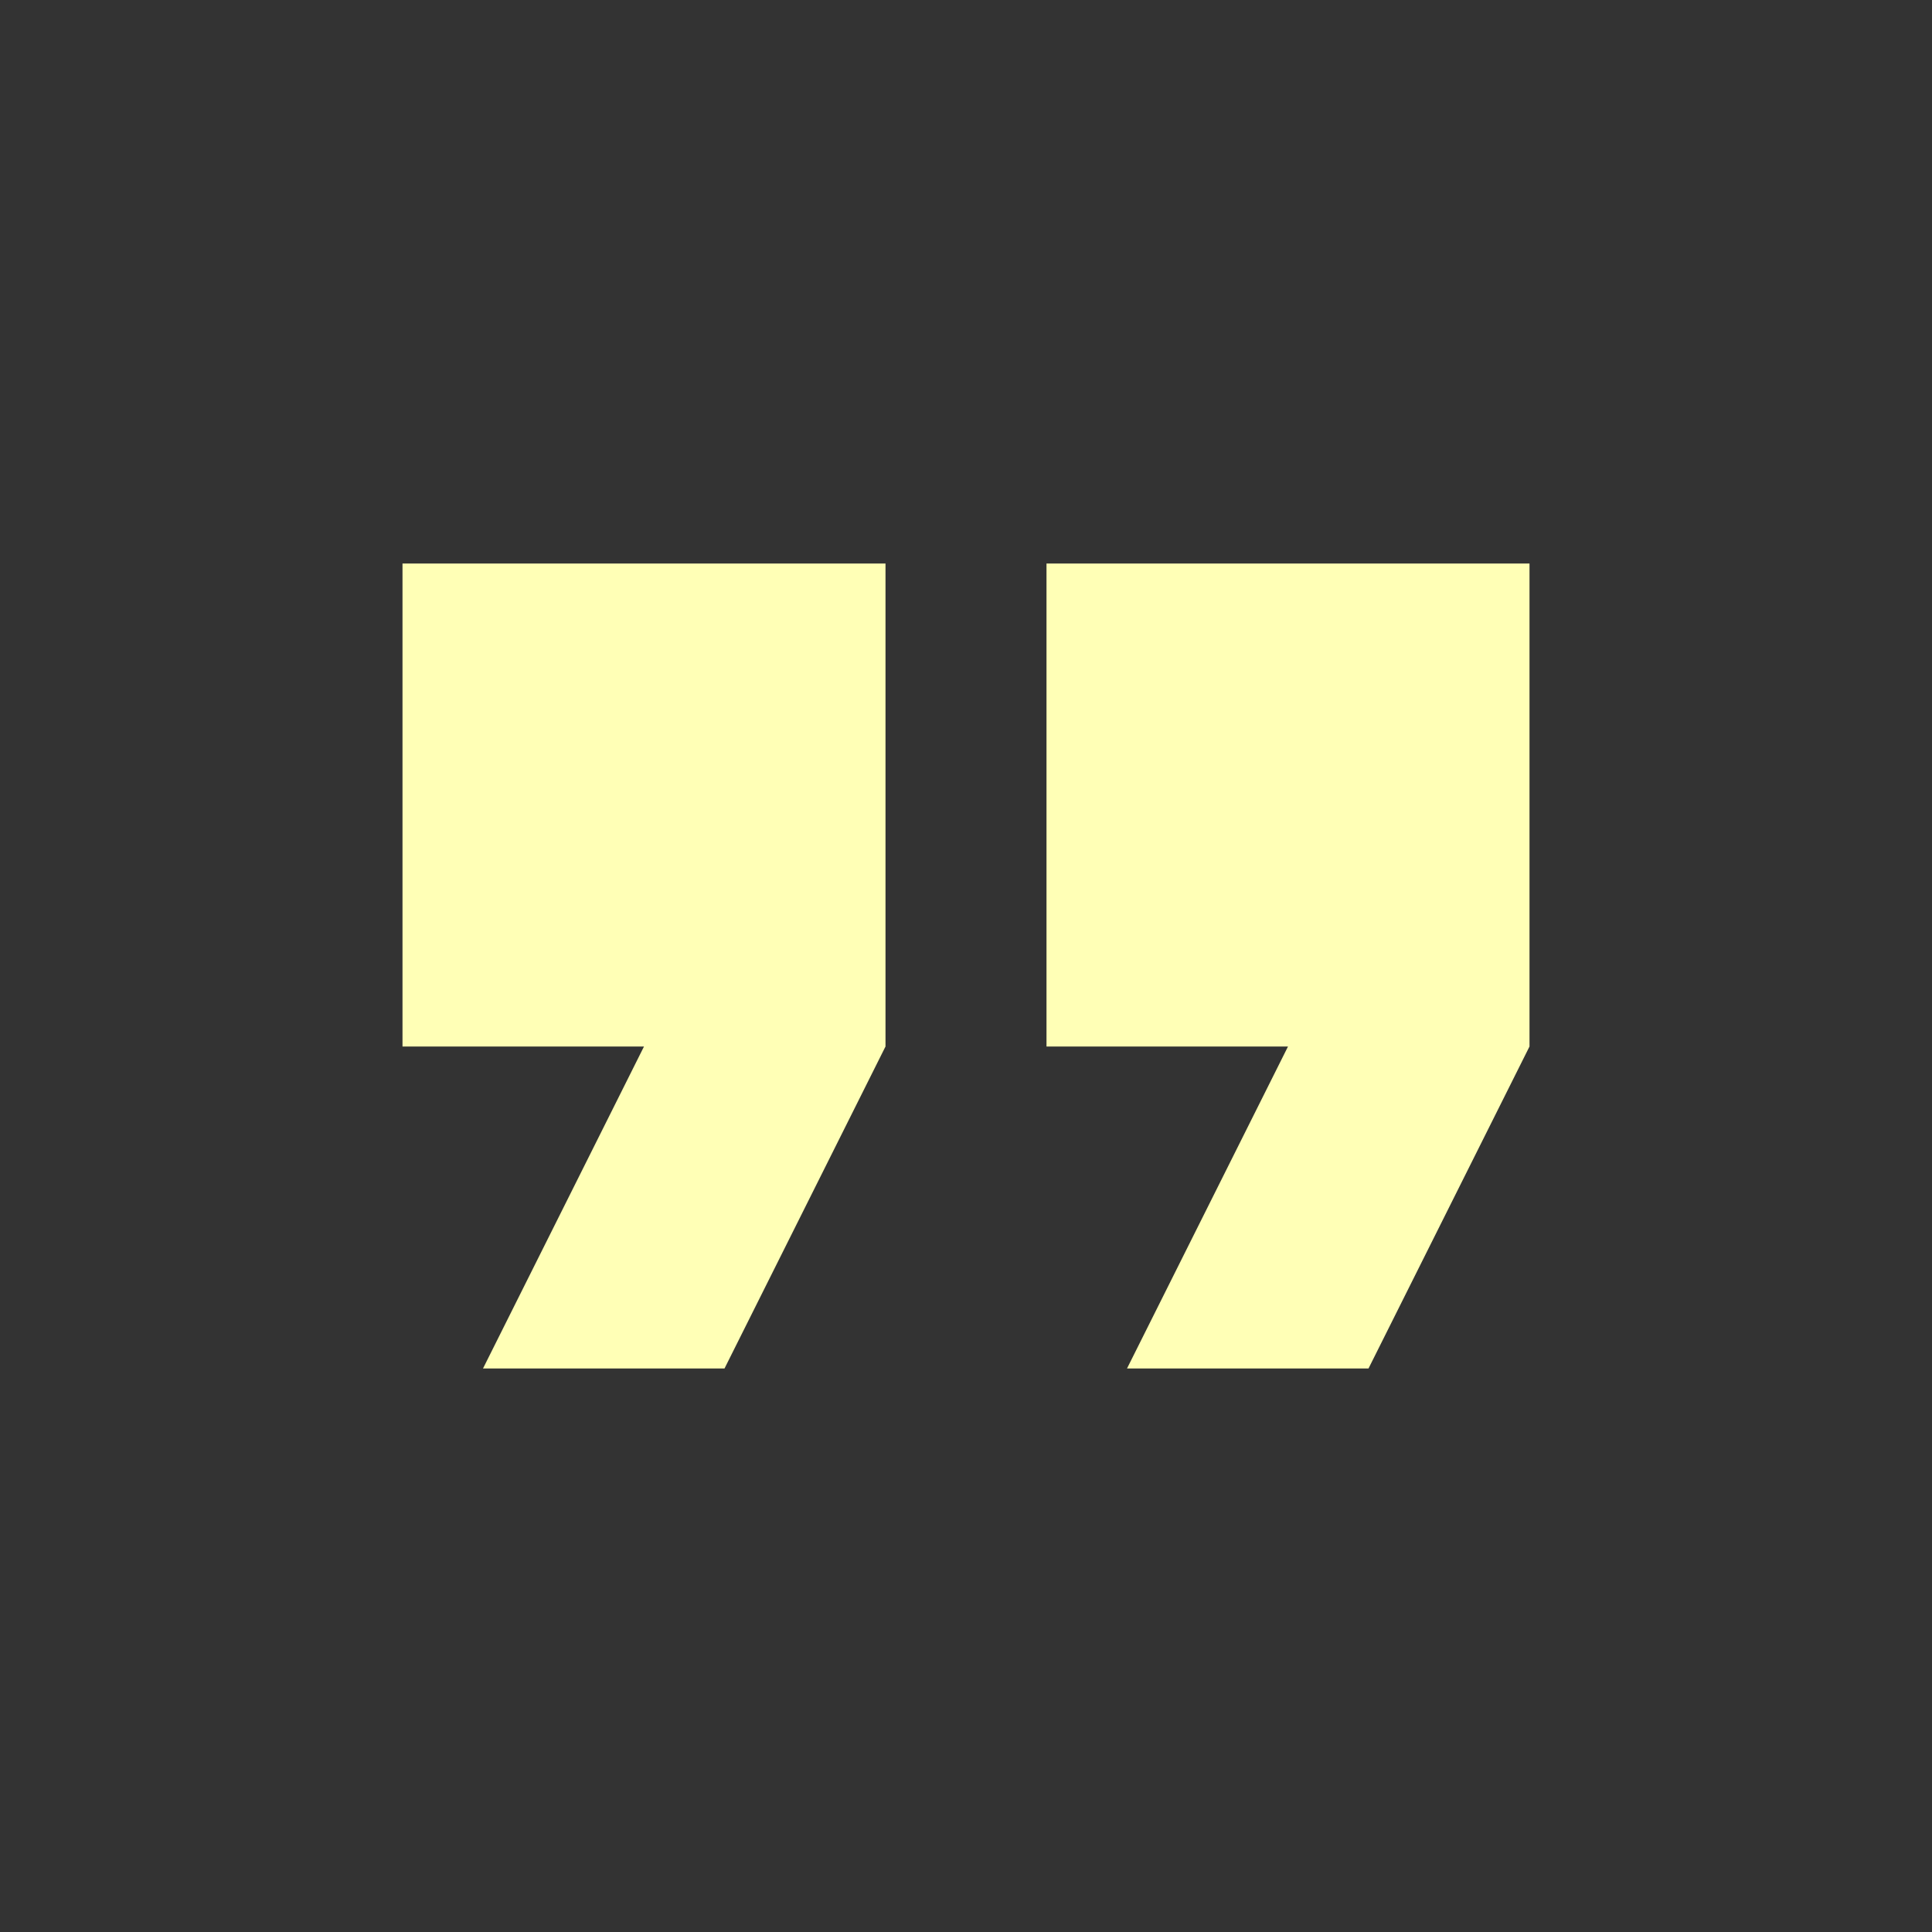 <svg fill="#ffffb6" viewBox="0 0 48 48" xmlns="http://www.w3.org/2000/svg"><rect x="0" y="0" width="48" height="48" fill="#333333" stroke="none"/><path d="M12 34h6l4-8V14H10v12h6zm16 0h6l4-8V14H26v12h6z"/></svg>